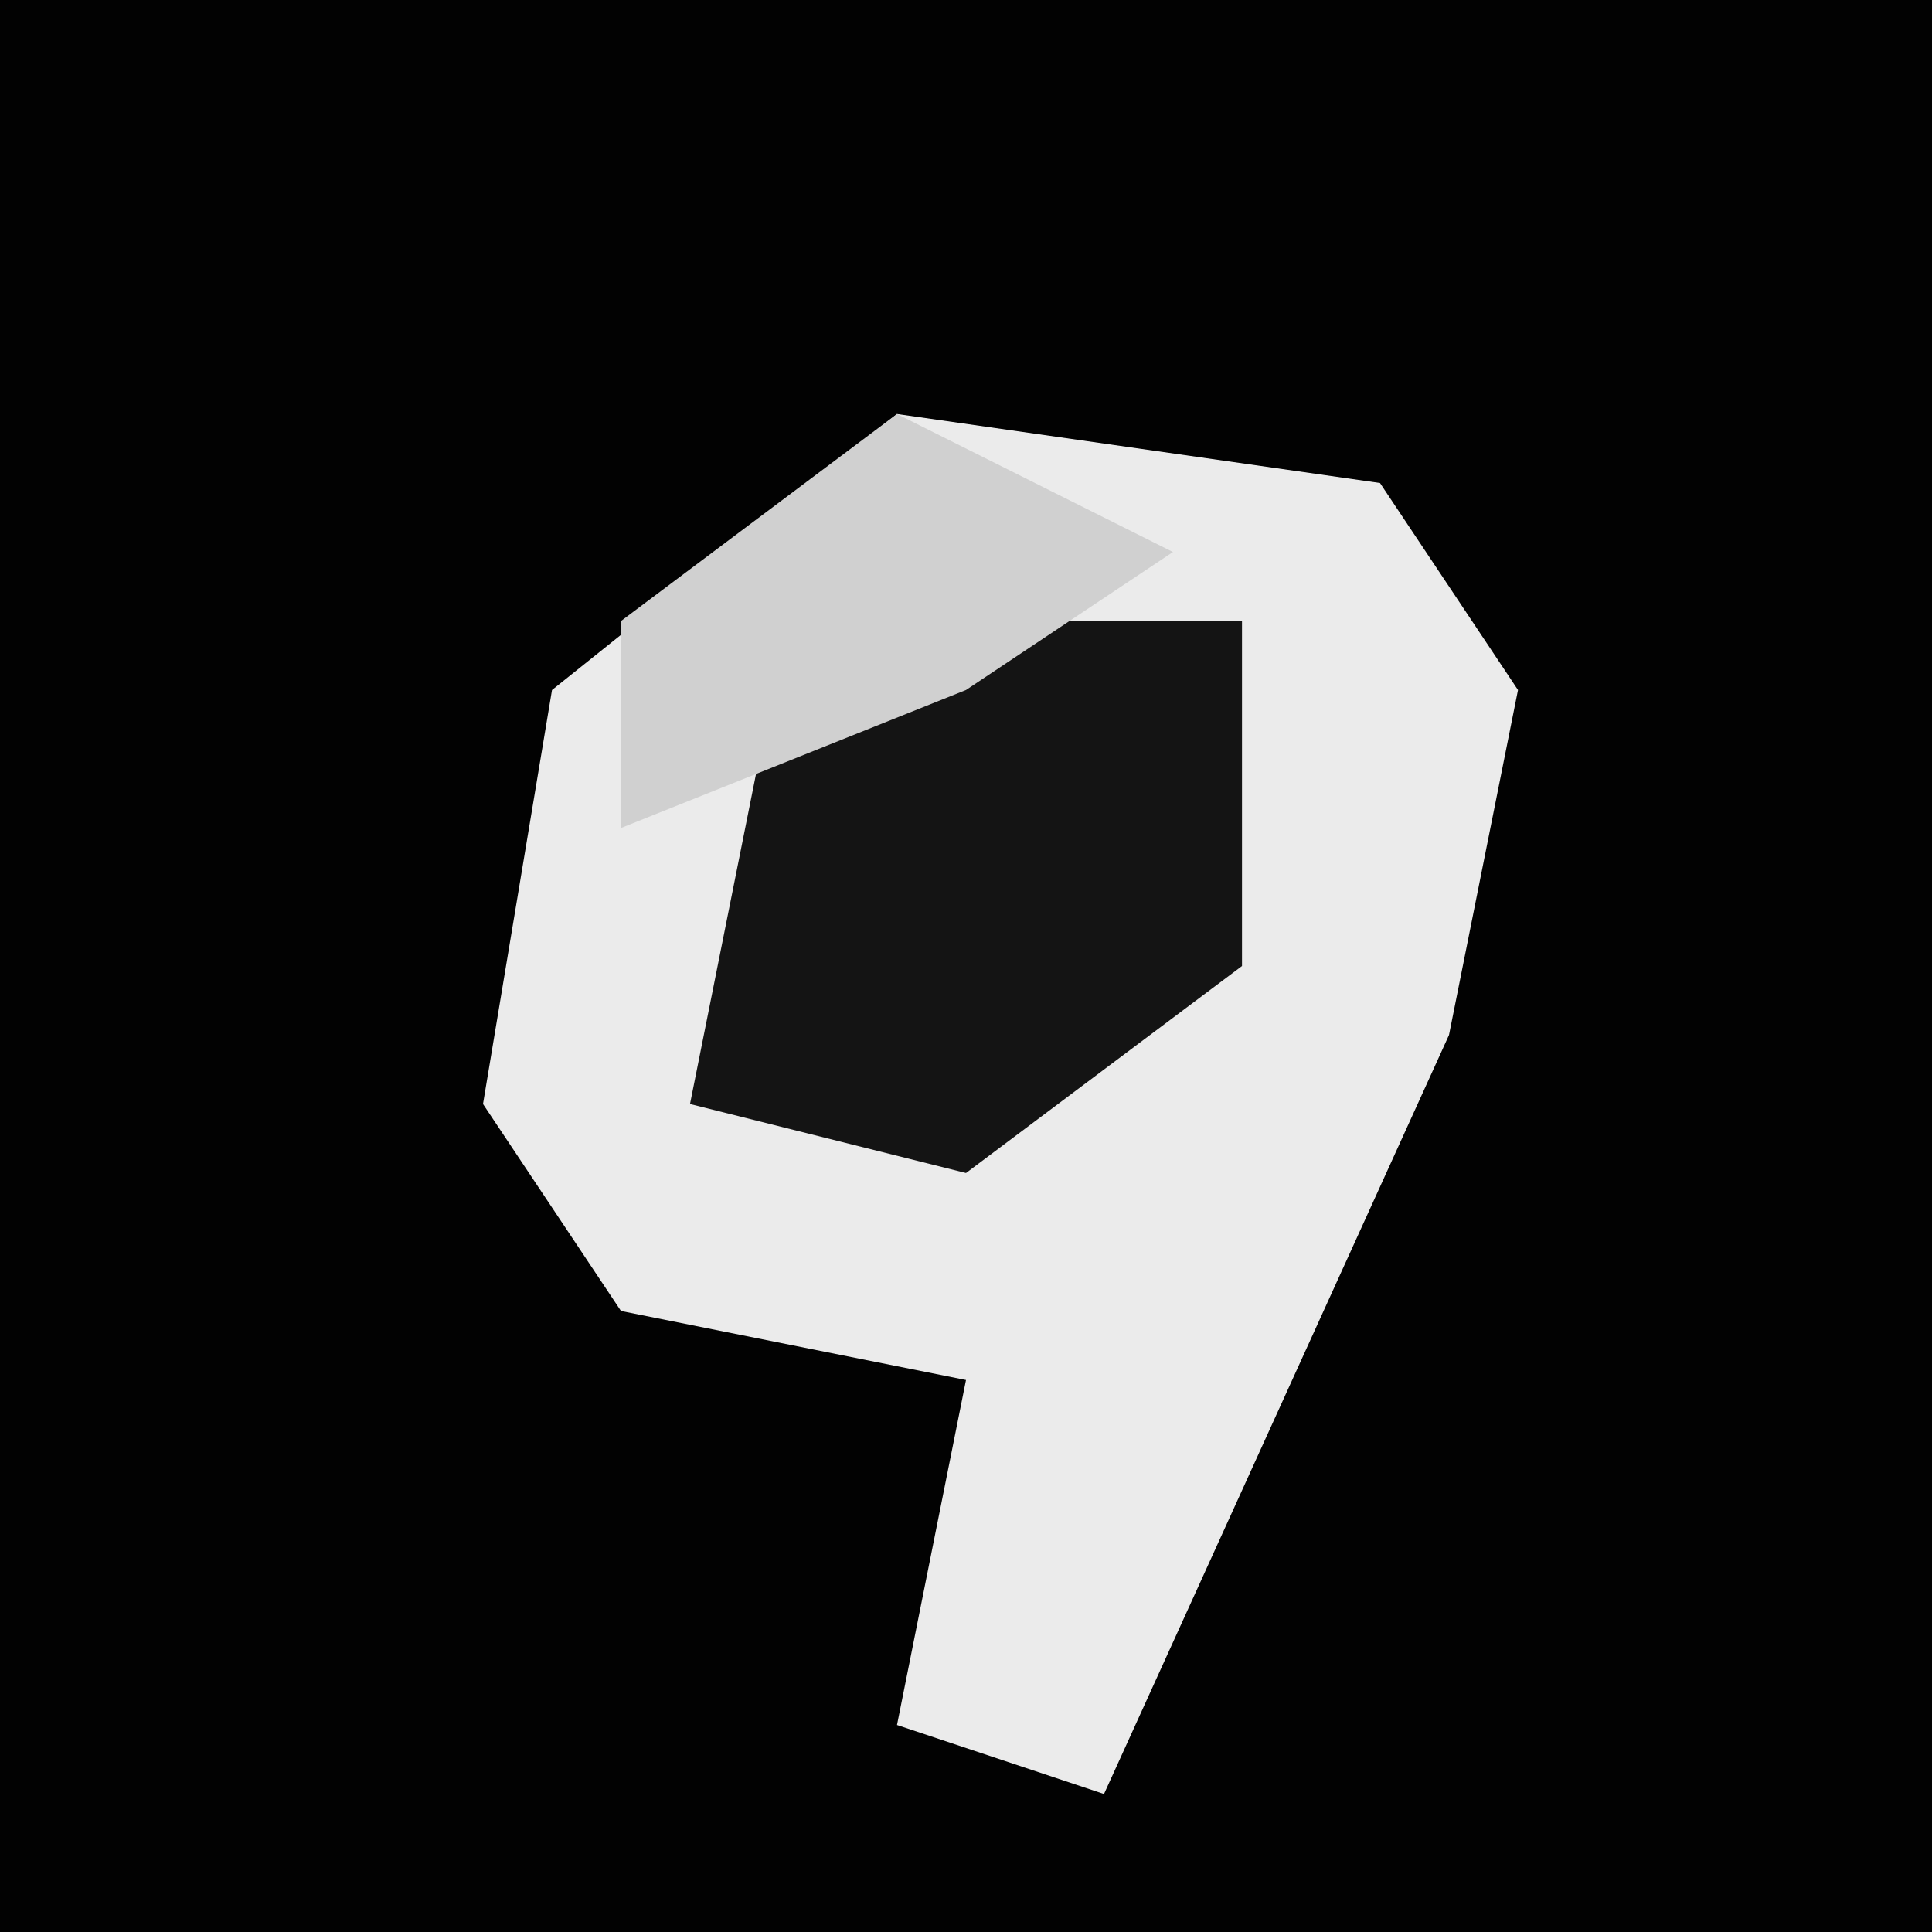 <?xml version="1.0" encoding="UTF-8"?>
<svg version="1.1" xmlns="http://www.w3.org/2000/svg" width="28" height="28">
<path d="M0,0 L28,0 L28,28 L0,28 Z " fill="#020202" transform="translate(0,0)"/>
<path d="M0,0 L7,1 L9,4 L8,9 L3,20 L0,19 L1,14 L-4,13 L-6,10 L-5,4 Z " fill="#EBEBEB" transform="translate(13,6)"/>
<path d="M0,0 L4,0 L4,5 L0,8 L-4,7 L-3,2 Z " fill="#141414" transform="translate(14,9)"/>
<path d="M0,0 L4,2 L1,4 L-4,6 L-4,3 Z " fill="#D0D0D0" transform="translate(13,6)"/>
</svg>

